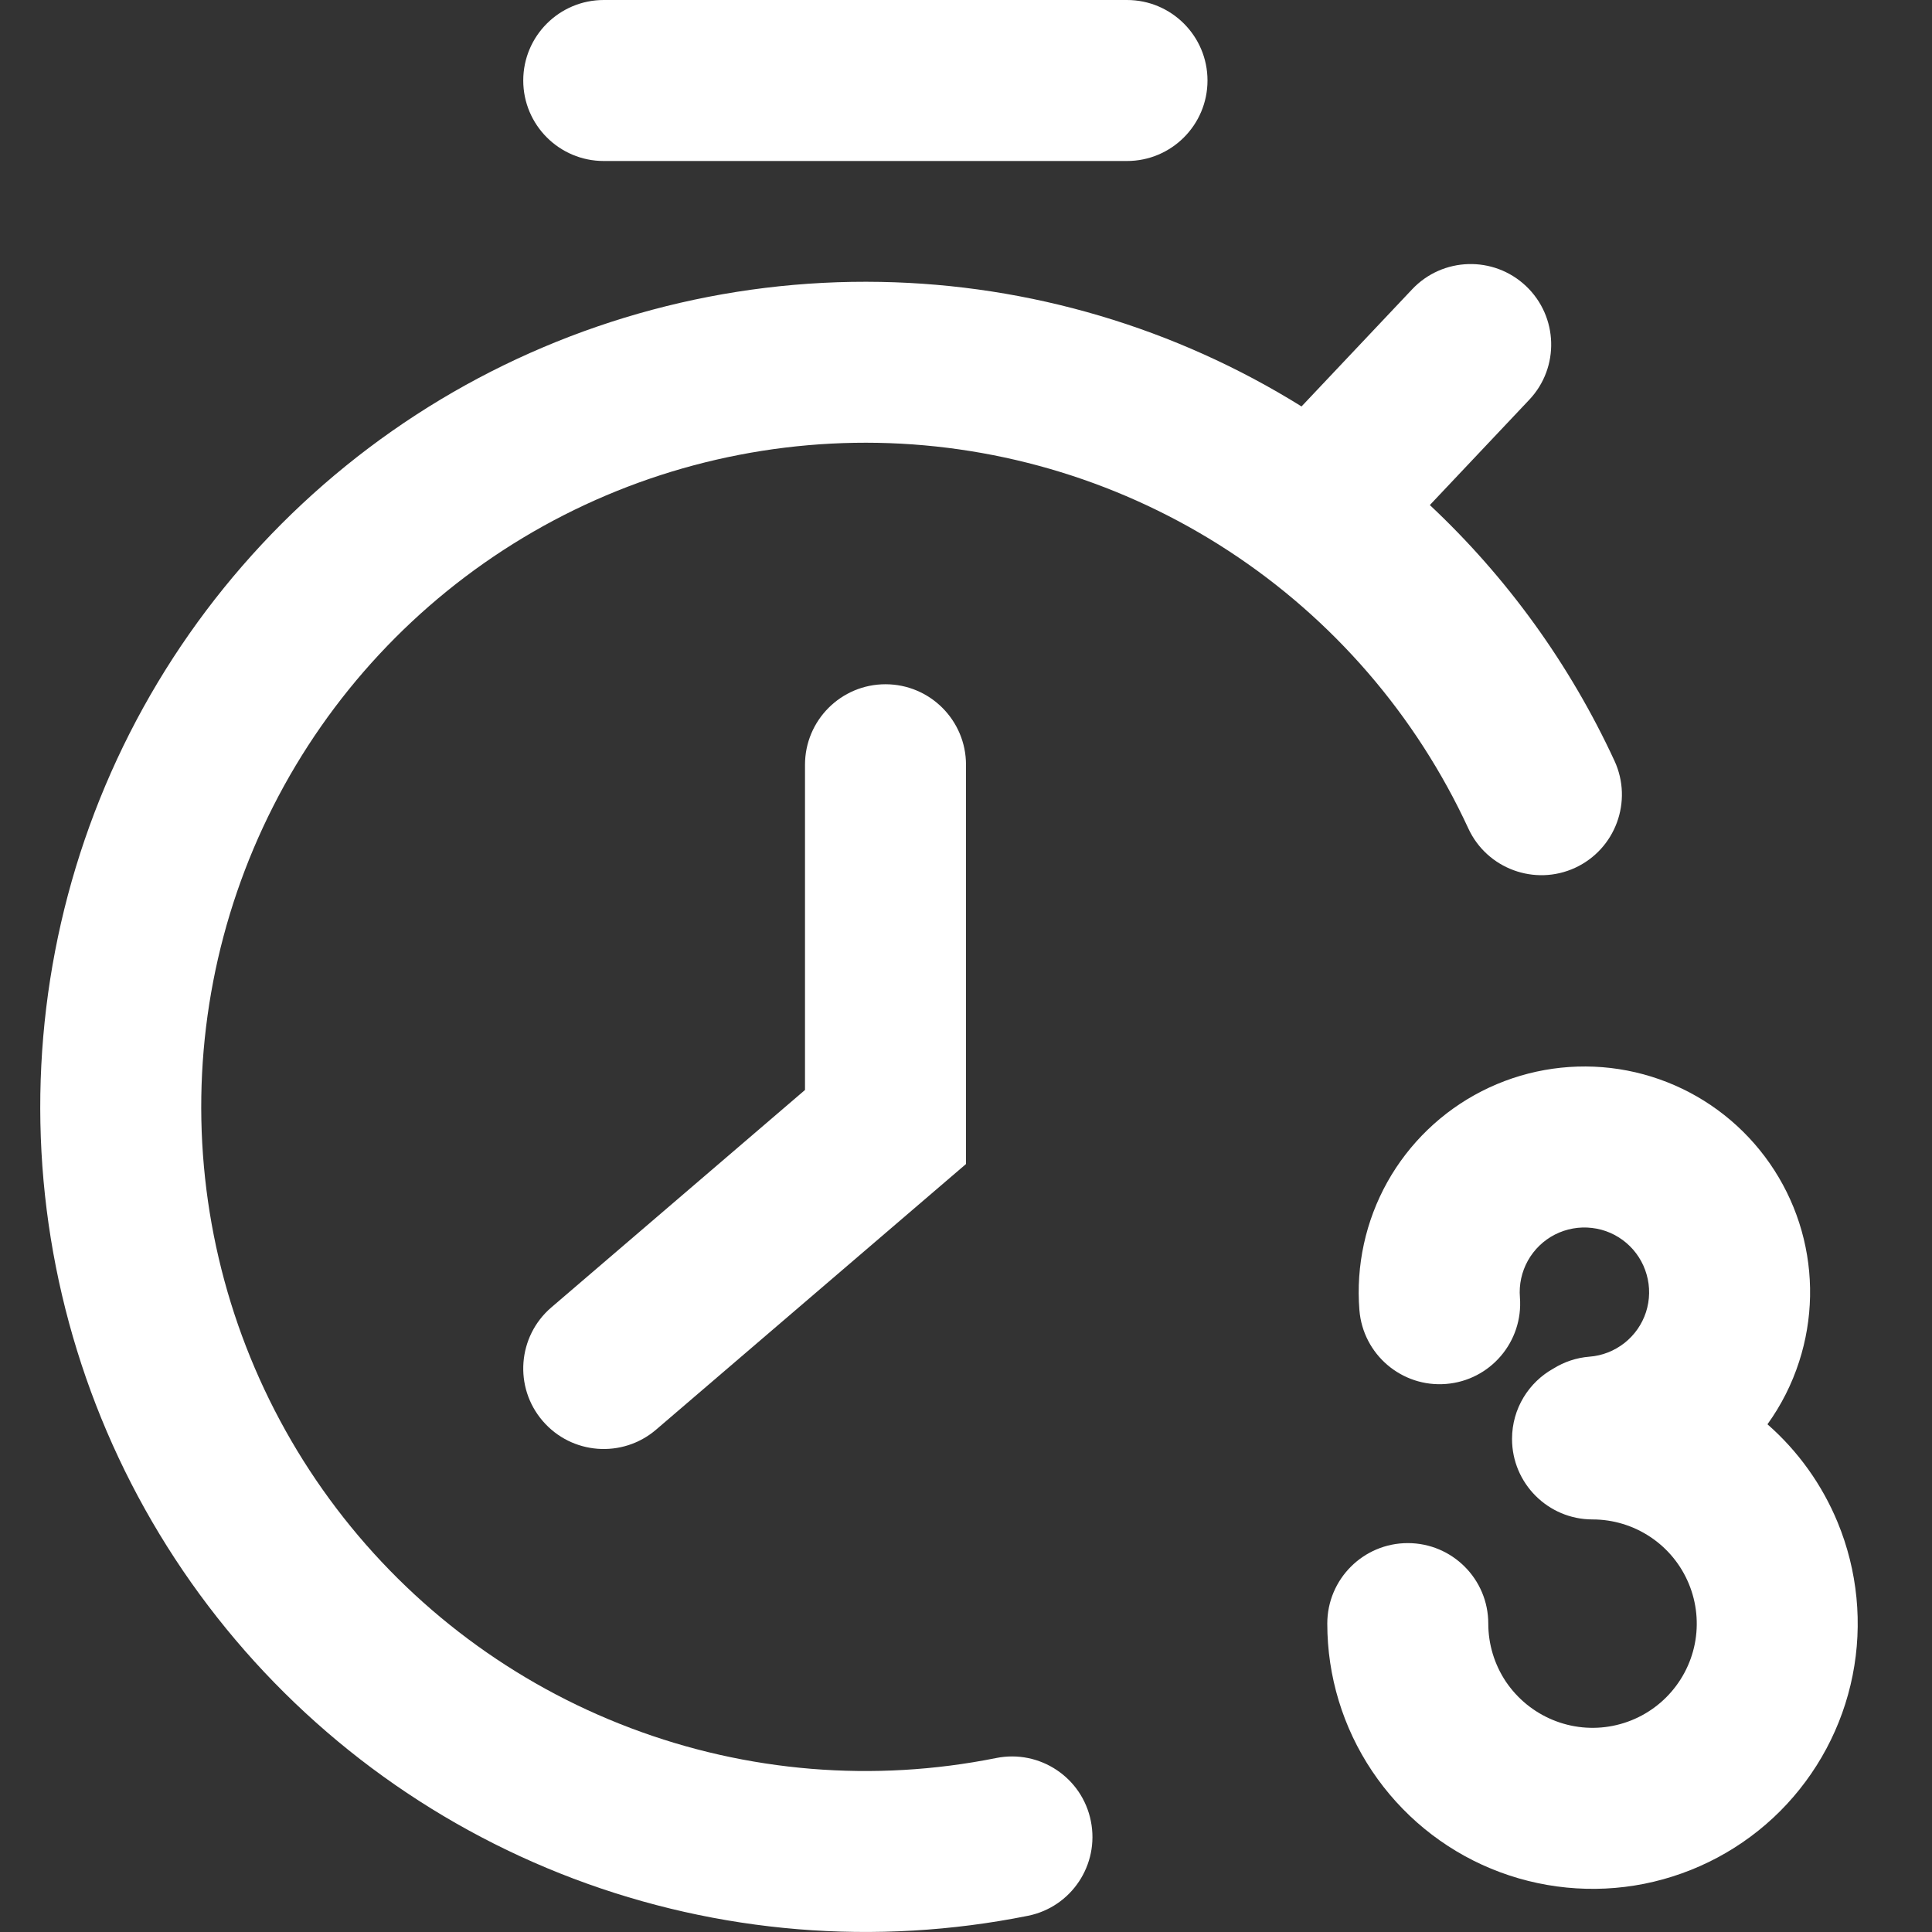 <svg width="24" height="24" viewBox="0 0 24 24" fill="none" xmlns="http://www.w3.org/2000/svg">
<rect x="0" y="0" width="24" height="24" fill="#333333" stroke="none"/>
<path d="M6.5 1C6.5 0.448 6.948 0 7.5 0H14C14.552 0 15 0.448 15 1C15 1.552 14.552 2 14 2H7.5C6.948 2 6.5 1.552 6.5 1Z" fill="white"/>
<path d="M18.956 3.553C19.357 3.932 19.376 4.565 18.997 4.966L17.762 6.274C18.72 7.172 19.5 8.25 20.056 9.452C20.287 9.954 20.068 10.548 19.567 10.78C19.066 11.011 18.471 10.792 18.24 10.291C17.59 8.884 16.558 7.689 15.26 6.842C13.963 5.995 12.453 5.53 10.904 5.501C9.355 5.473 7.829 5.88 6.501 6.678C5.173 7.476 4.096 8.632 3.395 10.014C2.693 11.395 2.394 12.946 2.533 14.489C2.672 16.032 3.243 17.505 4.18 18.739C5.117 19.973 6.382 20.918 7.832 21.466C9.281 22.015 10.855 22.144 12.374 21.839C12.916 21.73 13.443 22.081 13.551 22.622C13.66 23.164 13.309 23.691 12.768 23.799C10.88 24.178 8.925 24.018 7.124 23.337C5.323 22.656 3.751 21.482 2.587 19.949C1.423 18.416 0.714 16.586 0.541 14.669C0.369 12.751 0.74 10.824 1.611 9.108C2.483 7.392 3.821 5.956 5.471 4.964C7.121 3.973 9.017 3.466 10.941 3.502C12.793 3.536 14.599 4.072 16.168 5.049L17.542 3.594C17.921 3.192 18.554 3.174 18.956 3.553Z" fill="white"/>
<path d="M12 9.5C12 8.948 11.552 8.5 11 8.5C10.448 8.5 10 8.948 10 9.5V13.54L6.849 16.241C6.43 16.6 6.381 17.232 6.741 17.651C7.1 18.07 7.731 18.119 8.151 17.759L12 14.46V9.5Z" fill="white"/>
<path d="M18.98 15.66C18.903 15.799 18.868 15.957 18.881 16.116C18.924 16.666 18.514 17.148 17.963 17.192C17.413 17.236 16.931 16.825 16.887 16.274C16.843 15.722 16.964 15.168 17.234 14.684C17.505 14.2 17.913 13.807 18.407 13.555C18.901 13.303 19.458 13.203 20.009 13.267C20.56 13.332 21.079 13.558 21.501 13.918C21.923 14.278 22.229 14.755 22.38 15.288C22.531 15.822 22.52 16.388 22.349 16.916C22.259 17.195 22.126 17.457 21.956 17.693C22.334 18.024 22.633 18.44 22.827 18.909C23.076 19.511 23.141 20.173 23.014 20.812C22.887 21.451 22.573 22.038 22.113 22.499C21.652 22.96 21.065 23.273 20.426 23.401C19.787 23.528 19.124 23.462 18.522 23.213C17.92 22.964 17.406 22.541 17.044 22C16.681 21.458 16.488 20.821 16.488 20.169C16.488 19.617 16.936 19.169 17.488 19.169C18.041 19.169 18.488 19.617 18.488 20.169C18.488 20.425 18.564 20.676 18.706 20.889C18.849 21.101 19.051 21.267 19.288 21.365C19.524 21.463 19.784 21.489 20.035 21.439C20.287 21.389 20.517 21.266 20.698 21.085C20.879 20.904 21.003 20.673 21.053 20.422C21.103 20.171 21.077 19.91 20.979 19.674C20.881 19.437 20.715 19.235 20.502 19.093C20.289 18.951 20.039 18.875 19.783 18.875C19.231 18.875 18.783 18.427 18.783 17.875C18.783 17.497 18.992 17.169 19.3 16.999C19.431 16.918 19.582 16.866 19.746 16.853C19.904 16.841 20.055 16.781 20.18 16.683C20.305 16.584 20.398 16.451 20.447 16.3C20.496 16.148 20.499 15.986 20.455 15.833C20.412 15.68 20.324 15.543 20.203 15.44C20.082 15.337 19.934 15.272 19.776 15.254C19.618 15.235 19.458 15.264 19.316 15.336C19.175 15.408 19.058 15.521 18.98 15.66Z" fill="white"/>
</svg>
